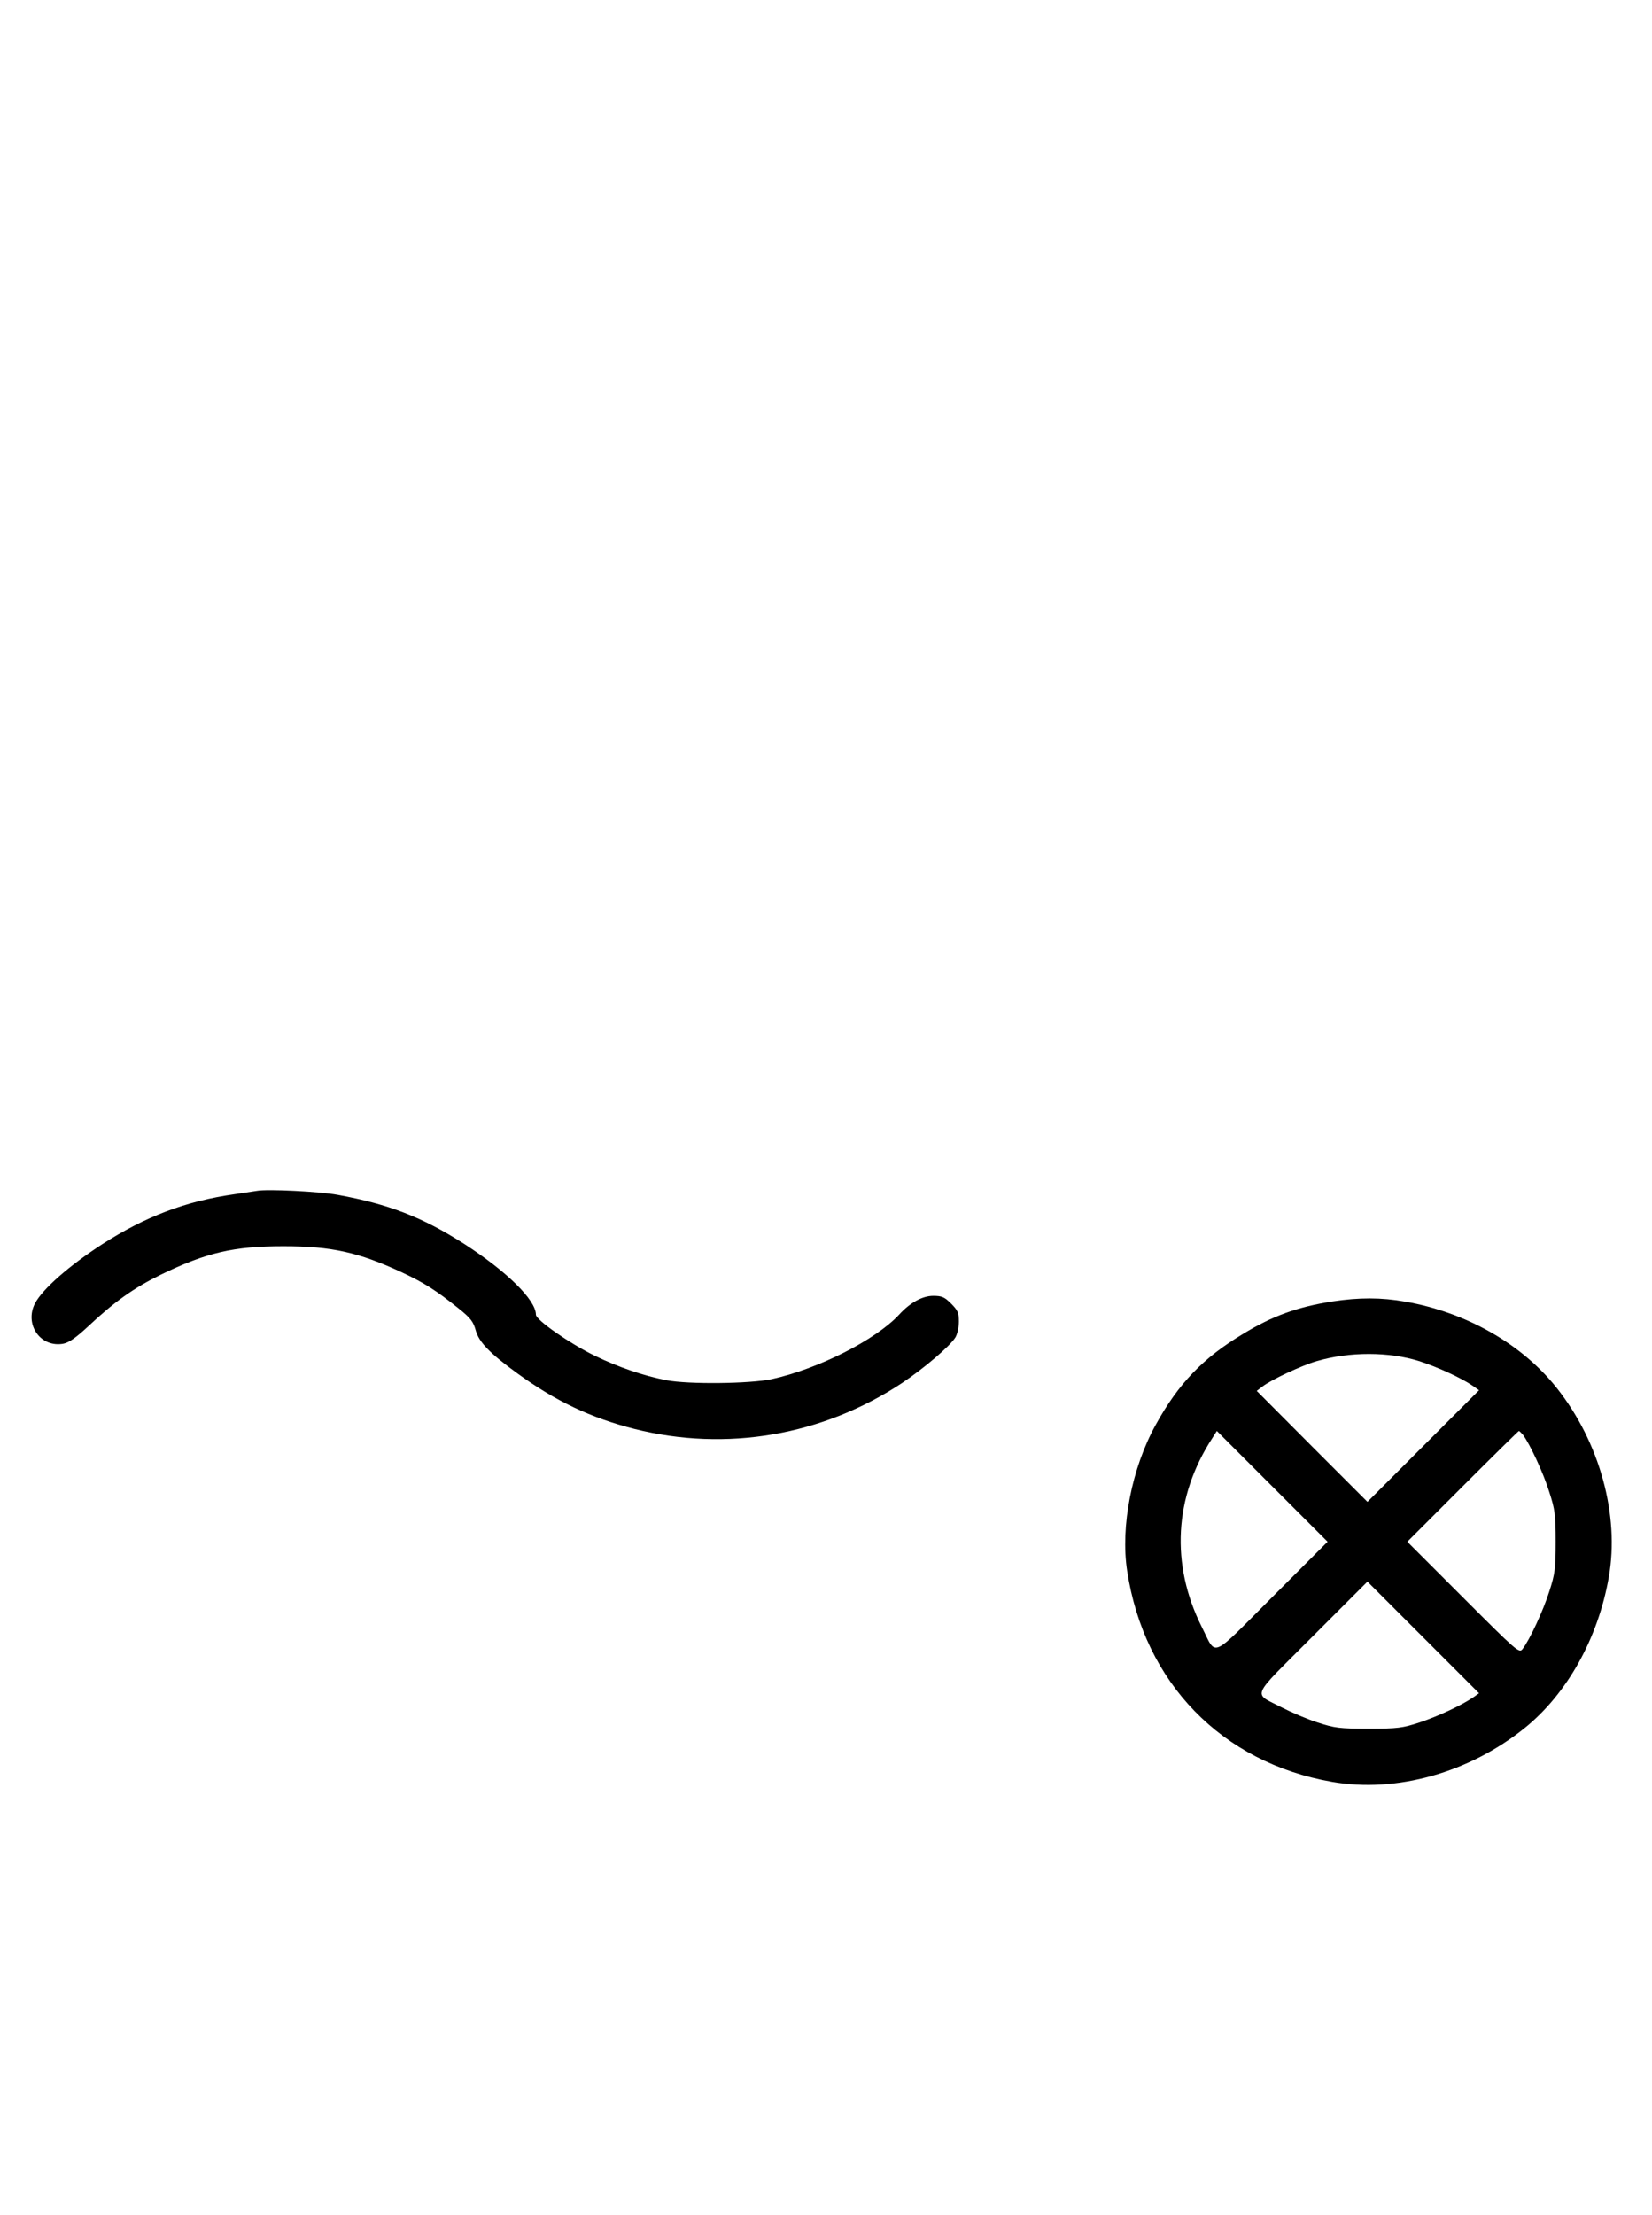 <?xml version="1.0" standalone="no"?>
<!DOCTYPE svg PUBLIC "-//W3C//DTD SVG 20010904//EN"
 "http://www.w3.org/TR/2001/REC-SVG-20010904/DTD/svg10.dtd">
<svg version="1.0" xmlns="http://www.w3.org/2000/svg"
 width="746pt" height="1000pt" viewBox="0 0 746 1000"
 preserveAspectRatio="xMidYMid meet">
<g transform="translate(0,1000) scale(0.1,-0.1)"
fill="#000000" stroke="none">
<path d="M1160 4624 c-14 -2 -59 -9 -100 -15 -220 -31 -402 -100 -597 -225
-150 -97 -271 -203 -305 -268 -49 -95 25 -201 128 -182 26 5 58 28 113 79 118
111 206 173 326 232 208 101 330 129 555 129 217 0 340 -27 537 -119 100 -47
153 -81 253 -161 55 -44 67 -60 78 -99 14 -53 63 -104 187 -194 173 -126 333
-202 531 -252 414 -104 849 -30 1208 208 100 67 215 165 240 205 9 14 16 47
16 72 0 39 -5 51 -35 81 -30 30 -42 35 -81 35 -48 0 -104 -30 -154 -85 -106
-114 -365 -245 -575 -291 -98 -21 -377 -24 -475 -5 -104 20 -218 59 -325 111
-111 54 -265 161 -265 185 0 66 -131 195 -323 319 -189 121 -341 180 -572 222
-80 15 -318 27 -365 18z"/>
<path d="M6018 4125 c-159 -25 -271 -65 -405 -147 -180 -108 -291 -223 -394
-410 -108 -195 -160 -459 -129 -660 77 -505 427 -865 925 -952 291 -51 619 41
870 243 191 154 332 405 380 682 49 279 -41 608 -235 853 -158 199 -409 342
-685 390 -107 19 -208 19 -327 1z m392 -270 c83 -27 188 -75 242 -112 l27 -19
-252 -252 -252 -252 -250 250 -250 251 25 19 c39 31 179 96 245 115 149 44
329 43 465 0z m-664 -1064 c-285 -285 -251 -271 -319 -136 -142 283 -125 588
47 852 l21 33 250 -250 250 -250 -249 -249z m1131 732 c30 -39 93 -173 119
-258 26 -80 29 -104 29 -225 0 -121 -3 -145 -29 -225 -27 -86 -89 -219 -121
-260 -15 -19 -26 -9 -268 233 l-252 252 250 250 c137 137 252 250 254 250 2 0
10 -8 18 -17z m-225 -1186 c-53 -36 -158 -85 -242 -113 -77 -25 -98 -28 -230
-28 -132 0 -153 3 -230 28 -47 15 -119 46 -160 67 -134 70 -149 34 135 319
l250 250 252 -252 252 -252 -27 -19z"/>
</g>
</svg>
